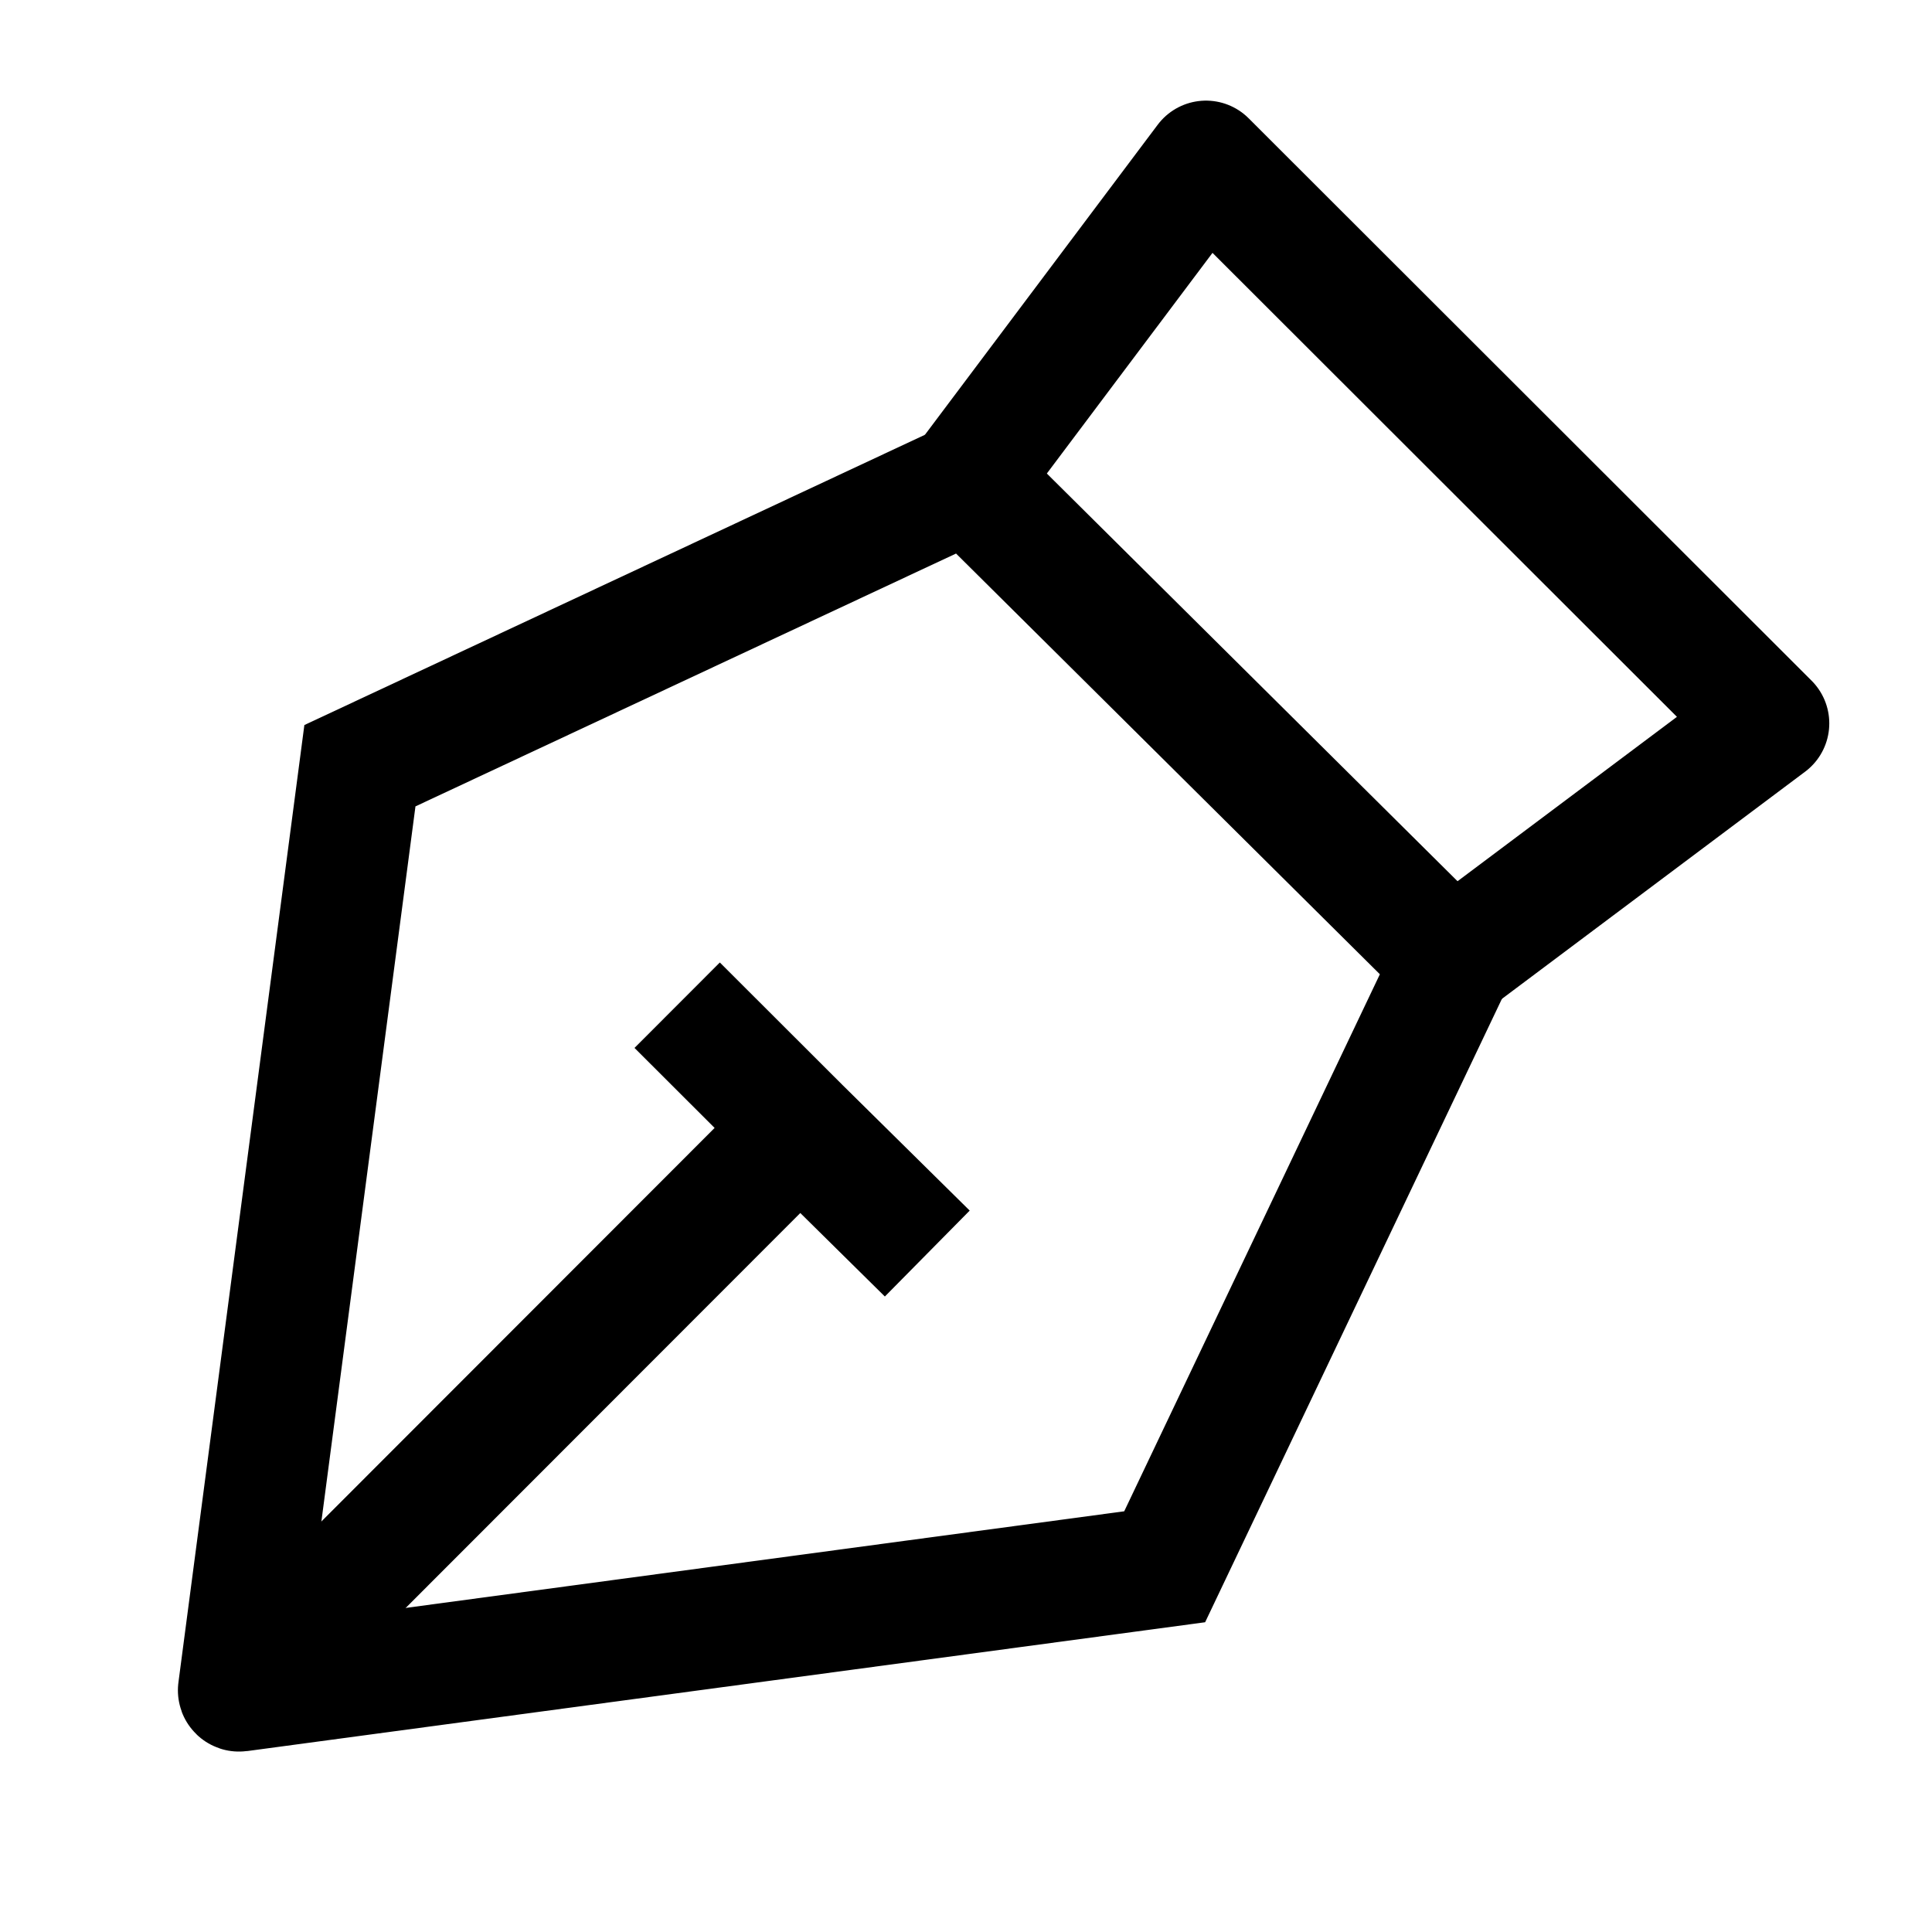 <svg width="24" height="24" viewBox="0 0 24 24" fill="none" xmlns="http://www.w3.org/2000/svg">
    <path d="M11.984 5.992L14.981 2L21.974 8.986L17.978 11.98" stroke="currentColor" stroke-width="1.5" stroke-linecap="round" stroke-linejoin="round"/>
    <path d="M18.047 11.945L12.033 5.975L4.471 9.512L2.96 20.998C2.959 21.004 2.965 21.01 2.972 21.009L14.468 19.463L18.047 11.945Z" stroke="currentColor" stroke-width="1.5"/>
    <path d="M11.519 15.572L9.938 14.011M9.938 14.011L8.412 12.487M9.938 14.011L3.657 20.297" stroke="currentColor" stroke-width="1.5" stroke-linejoin="round"/>
</svg>
